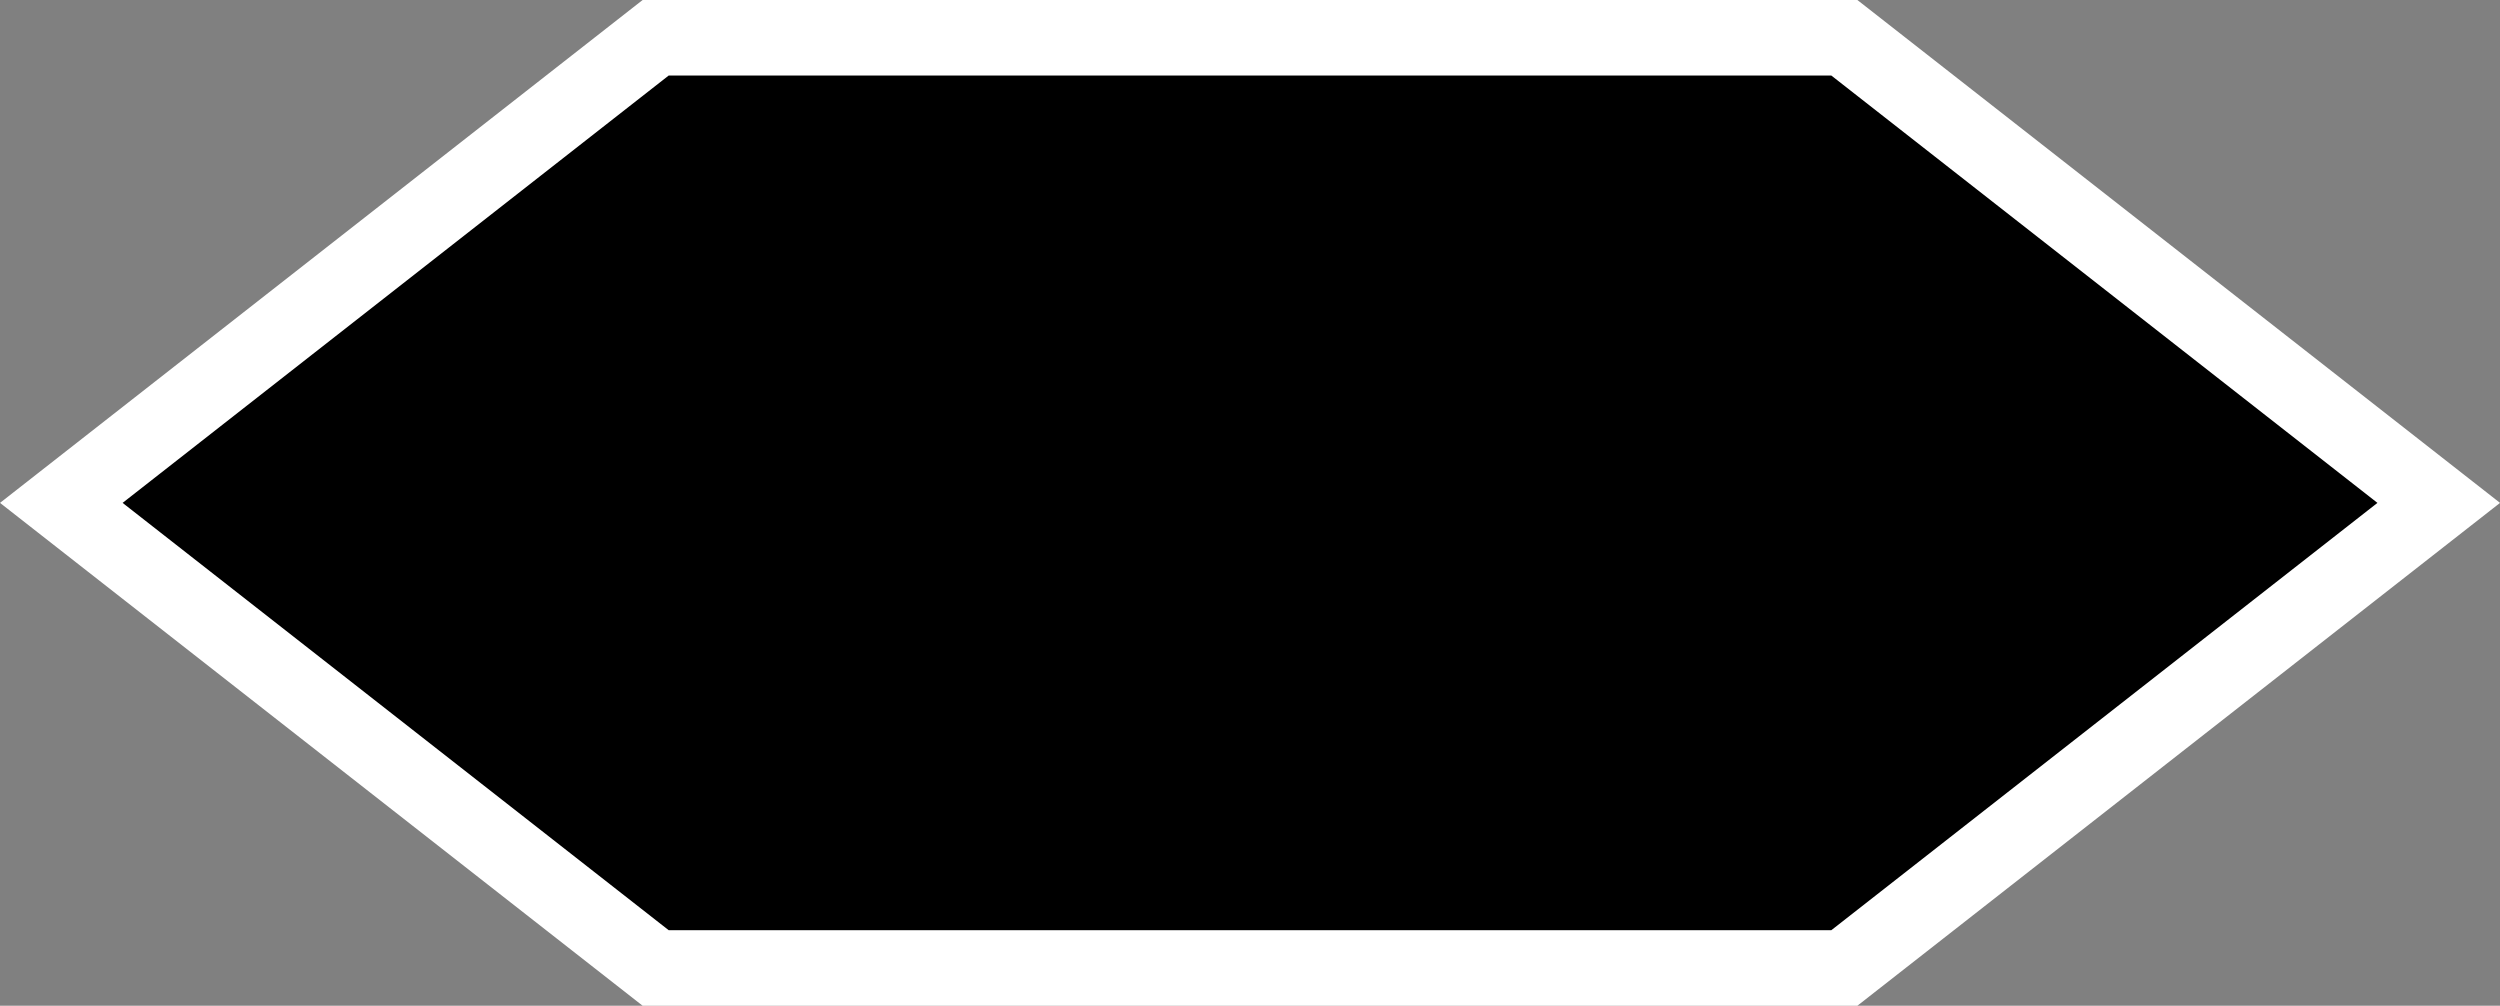 <svg xmlns="http://www.w3.org/2000/svg" viewBox="0 0 661.83 266.25" preserveAspectRatio="none"><rect x="0" y="0" width="661.83" height="266.25" fill="#808080" stroke="none"/><defs><style>.cls-1{stroke:#fff;stroke-miterlimit:10;stroke-width:20px;}</style></defs><title>Ресурс 6</title><g id="Слой_2" data-name="Слой 2"><g id="Слой_1-2" data-name="Слой 1"><polygon class="cls-1" points="488.26 10 173.57 10 16.23 133.13 173.57 256.25 488.26 256.25 645.61 133.13 488.26 10"/></g></g></svg>